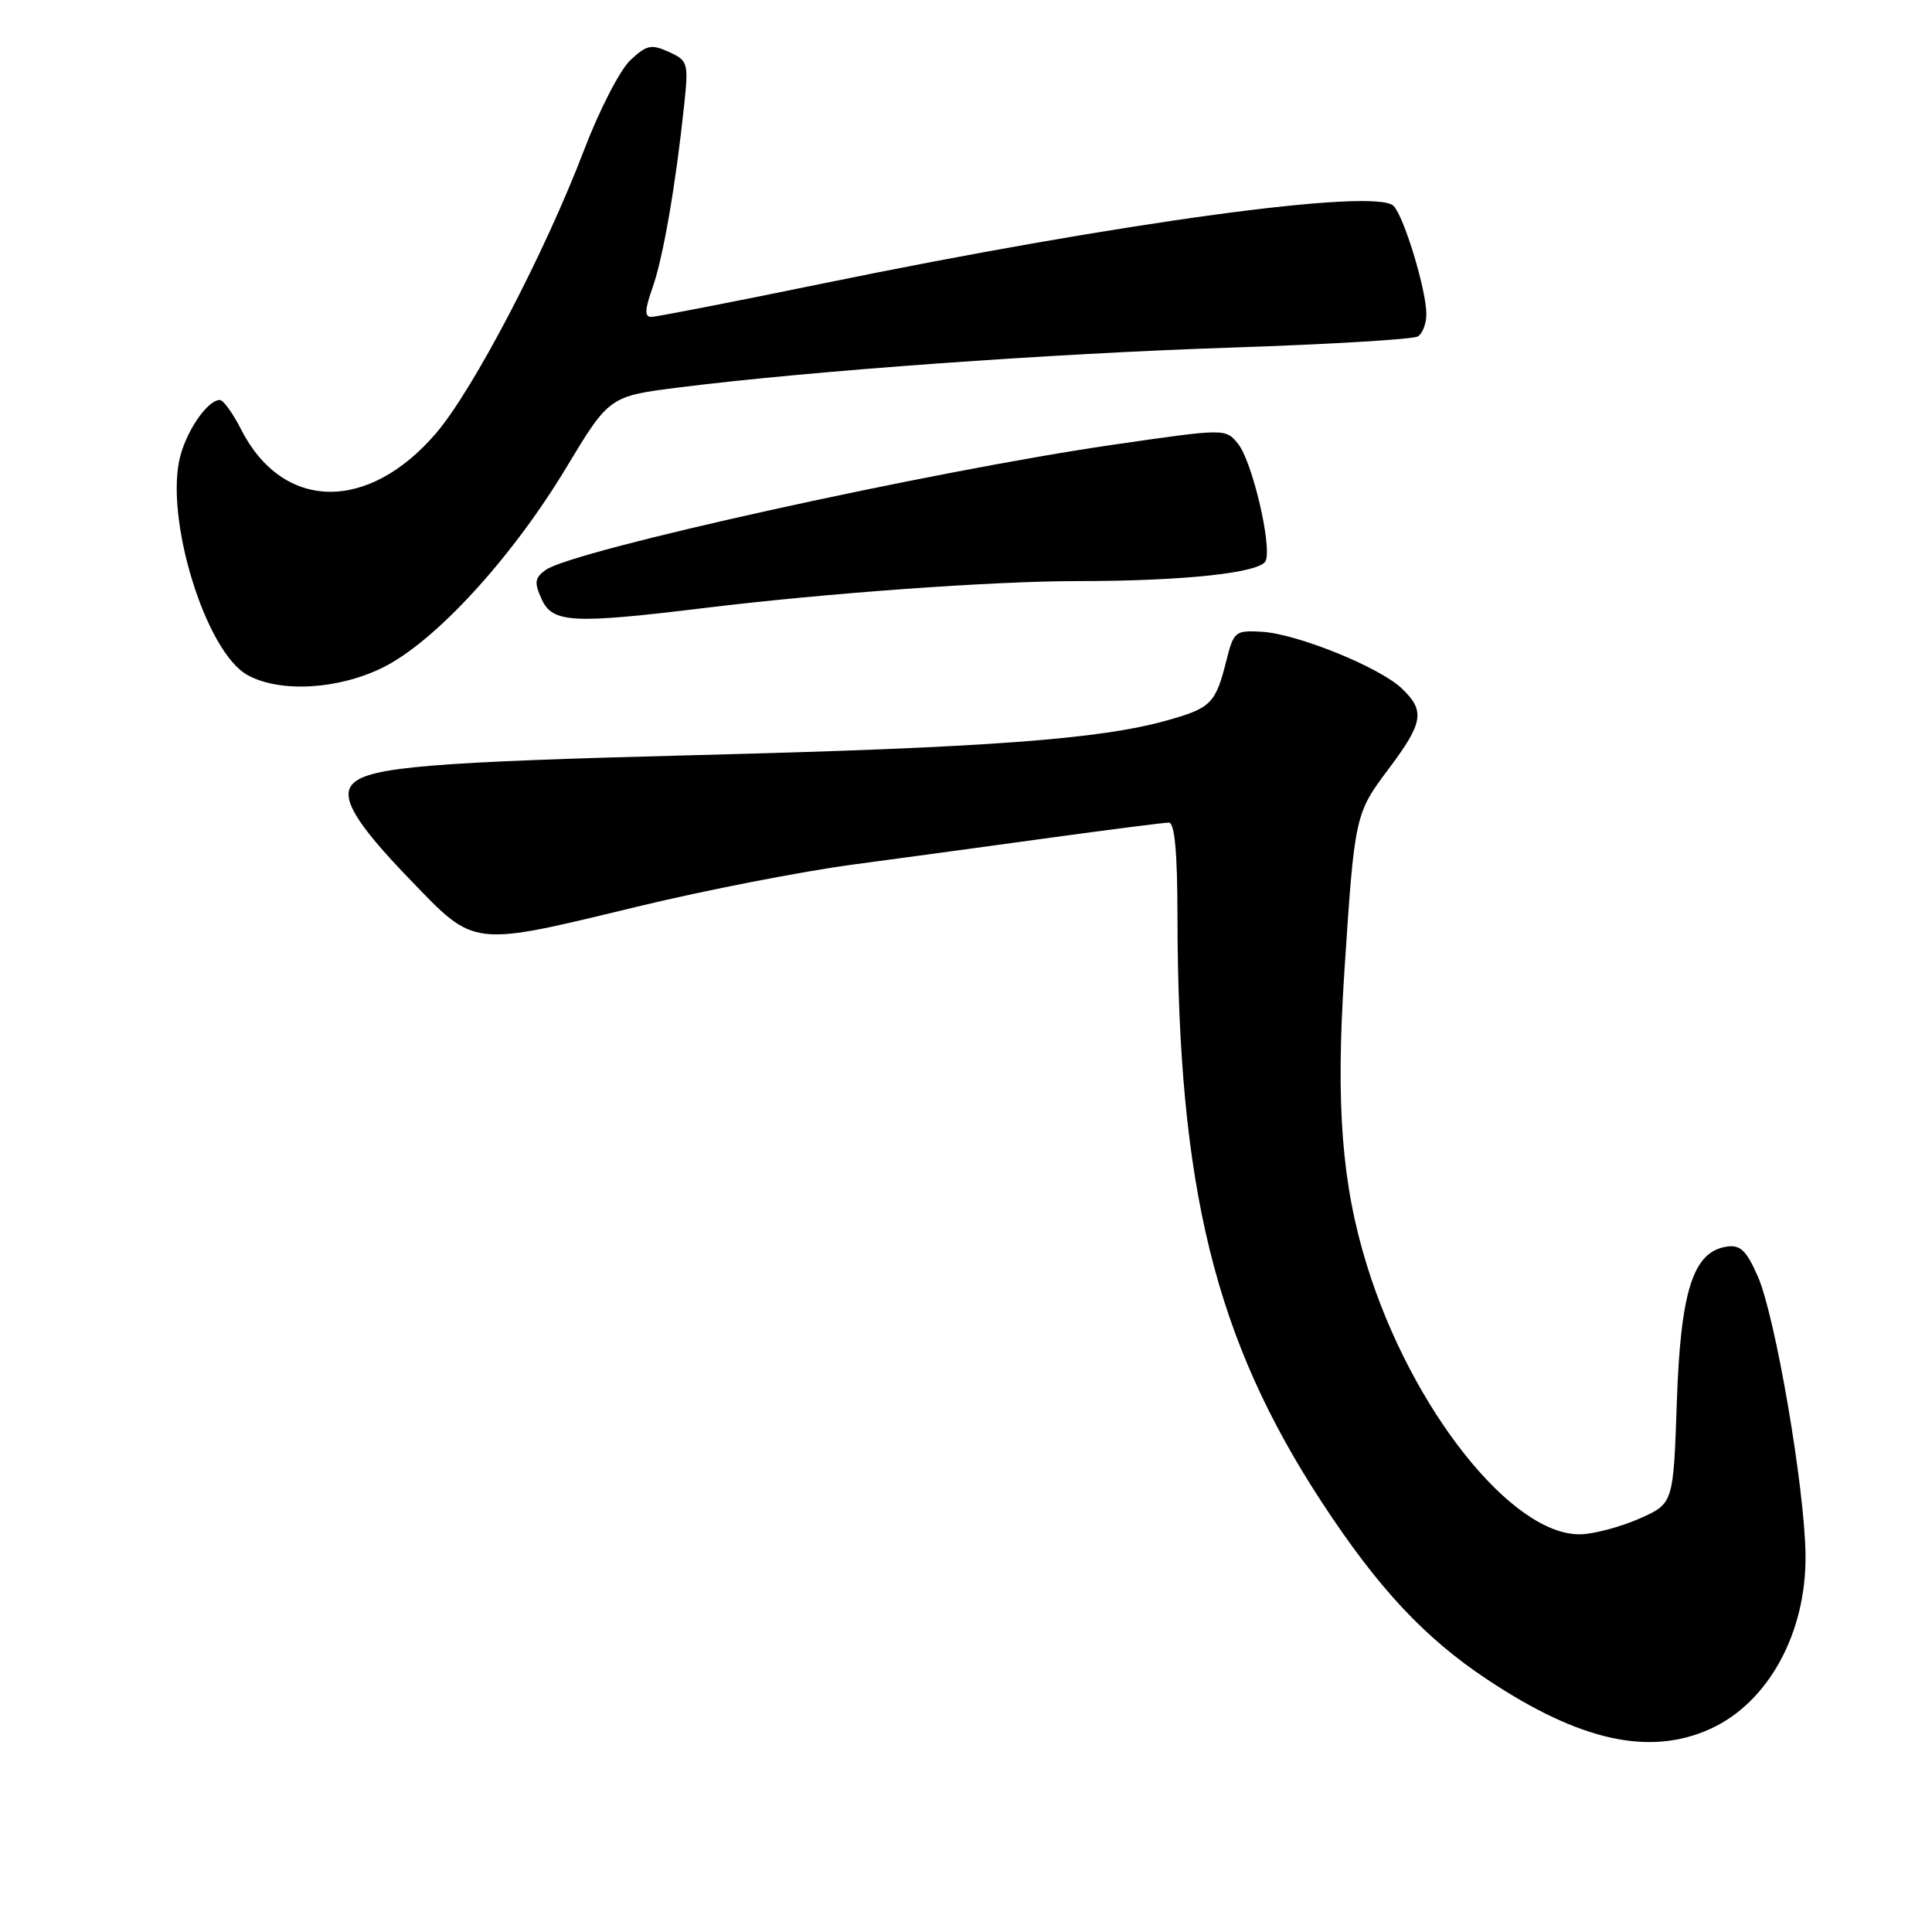 <?xml version="1.0" encoding="UTF-8" standalone="no"?>
<!DOCTYPE svg PUBLIC "-//W3C//DTD SVG 1.1//EN" "http://www.w3.org/Graphics/SVG/1.1/DTD/svg11.dtd" >
<svg xmlns="http://www.w3.org/2000/svg" xmlns:xlink="http://www.w3.org/1999/xlink" version="1.1" viewBox="0 0 256 256">
 <g >
 <path fill="currentColor"
d=" M 226.62 229.09 C 234.32 225.59 239.37 216.36 239.24 206.00 C 239.13 197.13 235.25 174.47 232.94 169.18 C 231.42 165.70 230.61 164.92 228.82 165.18 C 224.36 165.83 222.69 171.00 222.19 185.76 C 221.73 199.23 221.73 199.23 217.24 201.22 C 214.77 202.31 211.27 203.25 209.47 203.30 C 200.39 203.56 187.00 186.71 181.11 167.62 C 177.79 156.88 176.99 146.44 178.12 129.00 C 179.49 107.99 179.53 107.83 184.04 101.83 C 188.62 95.73 188.86 94.16 185.70 91.18 C 182.68 88.36 171.85 83.98 167.18 83.71 C 163.68 83.51 163.47 83.68 162.51 87.50 C 161.07 93.22 160.49 93.81 154.70 95.44 C 145.80 97.96 130.81 99.07 92.50 100.05 C 57.21 100.95 48.97 101.63 46.78 103.82 C 45.02 105.58 47.07 109.03 54.35 116.57 C 63.04 125.58 62.29 125.49 84.59 120.10 C 93.45 117.96 106.27 115.46 113.09 114.55 C 119.92 113.64 131.86 112.01 139.63 110.94 C 147.40 109.88 154.26 109.00 154.88 109.00 C 155.64 109.00 156.01 112.88 156.02 121.25 C 156.06 157.43 160.99 177.43 175.18 199.10 C 182.59 210.41 188.75 217.02 197.05 222.53 C 209.33 230.70 218.56 232.74 226.62 229.09 Z  M 50.79 88.42 C 57.69 84.98 67.81 73.95 75.01 62.00 C 80.73 52.50 80.73 52.50 90.12 51.32 C 107.45 49.14 139.25 46.85 163.09 46.06 C 176.10 45.63 187.25 44.96 187.87 44.58 C 188.49 44.20 189.00 42.87 189.00 41.62 C 189.00 38.45 186.06 28.74 184.66 27.29 C 182.33 24.86 148.60 29.44 109.00 37.57 C 97.17 40.00 86.96 41.99 86.29 41.99 C 85.39 42.00 85.43 41.02 86.49 38.04 C 87.89 34.05 89.55 24.42 90.67 13.79 C 91.24 8.33 91.15 8.03 88.63 6.88 C 86.30 5.82 85.68 5.95 83.51 7.99 C 82.15 9.27 79.39 14.63 77.38 19.91 C 72.23 33.43 62.72 51.62 57.80 57.38 C 48.77 67.94 37.47 67.73 31.95 56.91 C 30.86 54.76 29.59 53.00 29.13 53.00 C 27.58 53.00 24.90 56.76 23.92 60.32 C 21.70 68.38 27.21 86.42 32.83 89.47 C 37.15 91.82 44.87 91.37 50.79 88.42 Z  M 93.53 80.54 C 109.57 78.59 131.45 77.01 142.60 77.00 C 156.93 77.00 167.10 75.90 167.72 74.30 C 168.53 72.17 165.91 61.11 164.05 58.81 C 162.40 56.77 162.40 56.77 147.50 58.93 C 123.52 62.41 75.84 72.93 72.29 75.53 C 70.85 76.58 70.77 77.19 71.77 79.39 C 73.21 82.56 75.80 82.70 93.53 80.54 Z "/>
</g>
</svg>